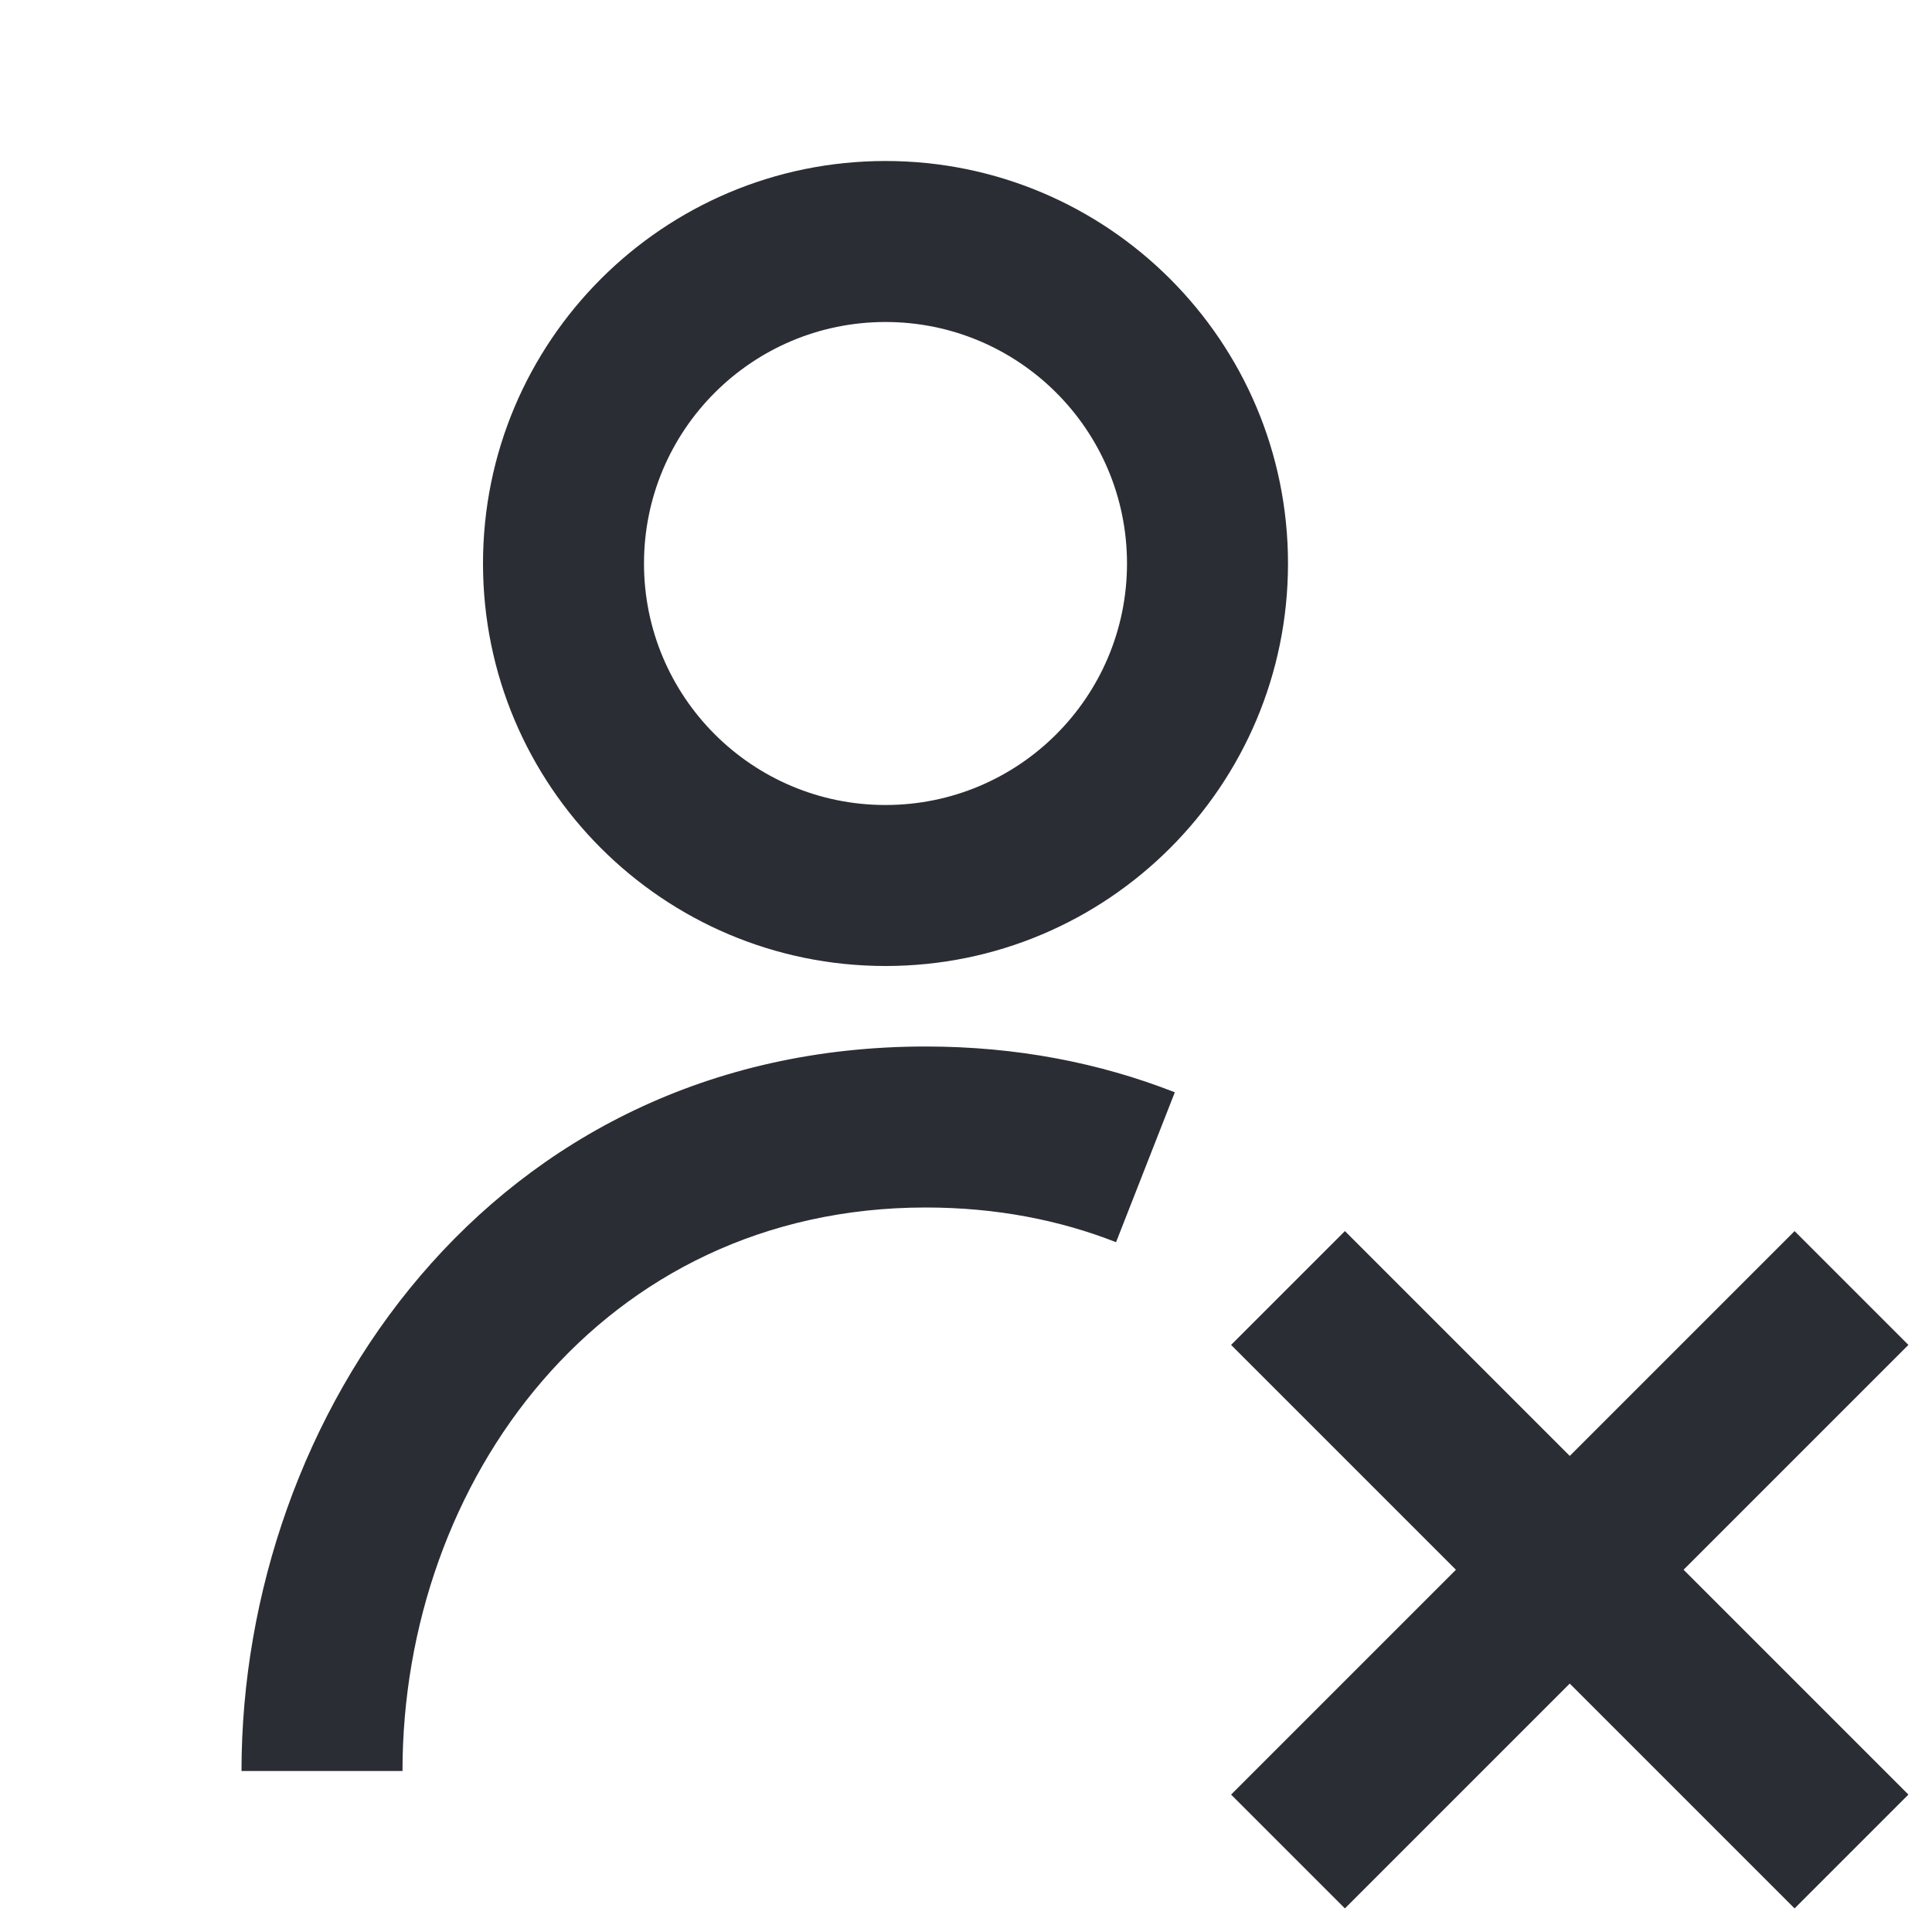 <svg width="24" height="24" viewBox="0 0 24 24" fill="none" xmlns="http://www.w3.org/2000/svg">
<path fill-rule="evenodd" clip-rule="evenodd" d="M11 2C8.239 2 6 4.239 6 7C6 9.761 8.239 12 11 12C13.761 12 16 9.761 16 7C16 4.239 13.761 2 11 2ZM8 7C8 5.343 9.343 4 11 4C12.657 4 14 5.343 14 7C14 8.657 12.657 10 11 10C9.343 10 8 8.657 8 7Z" fill="#2B2D34"/>
<path d="M11.5 13C6.09 13 3 17.598 3 22H5C5 18.402 7.473 15 11.5 15C12.378 15 13.166 15.157 13.864 15.431L14.594 13.569C13.657 13.201 12.621 13 11.5 13Z" fill="#2B2D34"/>
<path d="M18.086 19.5L15.293 16.707L16.707 15.293L19.5 18.086L22.293 15.293L23.707 16.707L20.914 19.5L23.707 22.293L22.293 23.707L19.5 20.914L16.707 23.707L15.293 22.293L18.086 19.5Z" fill="#2B2D34"/>
</svg>
